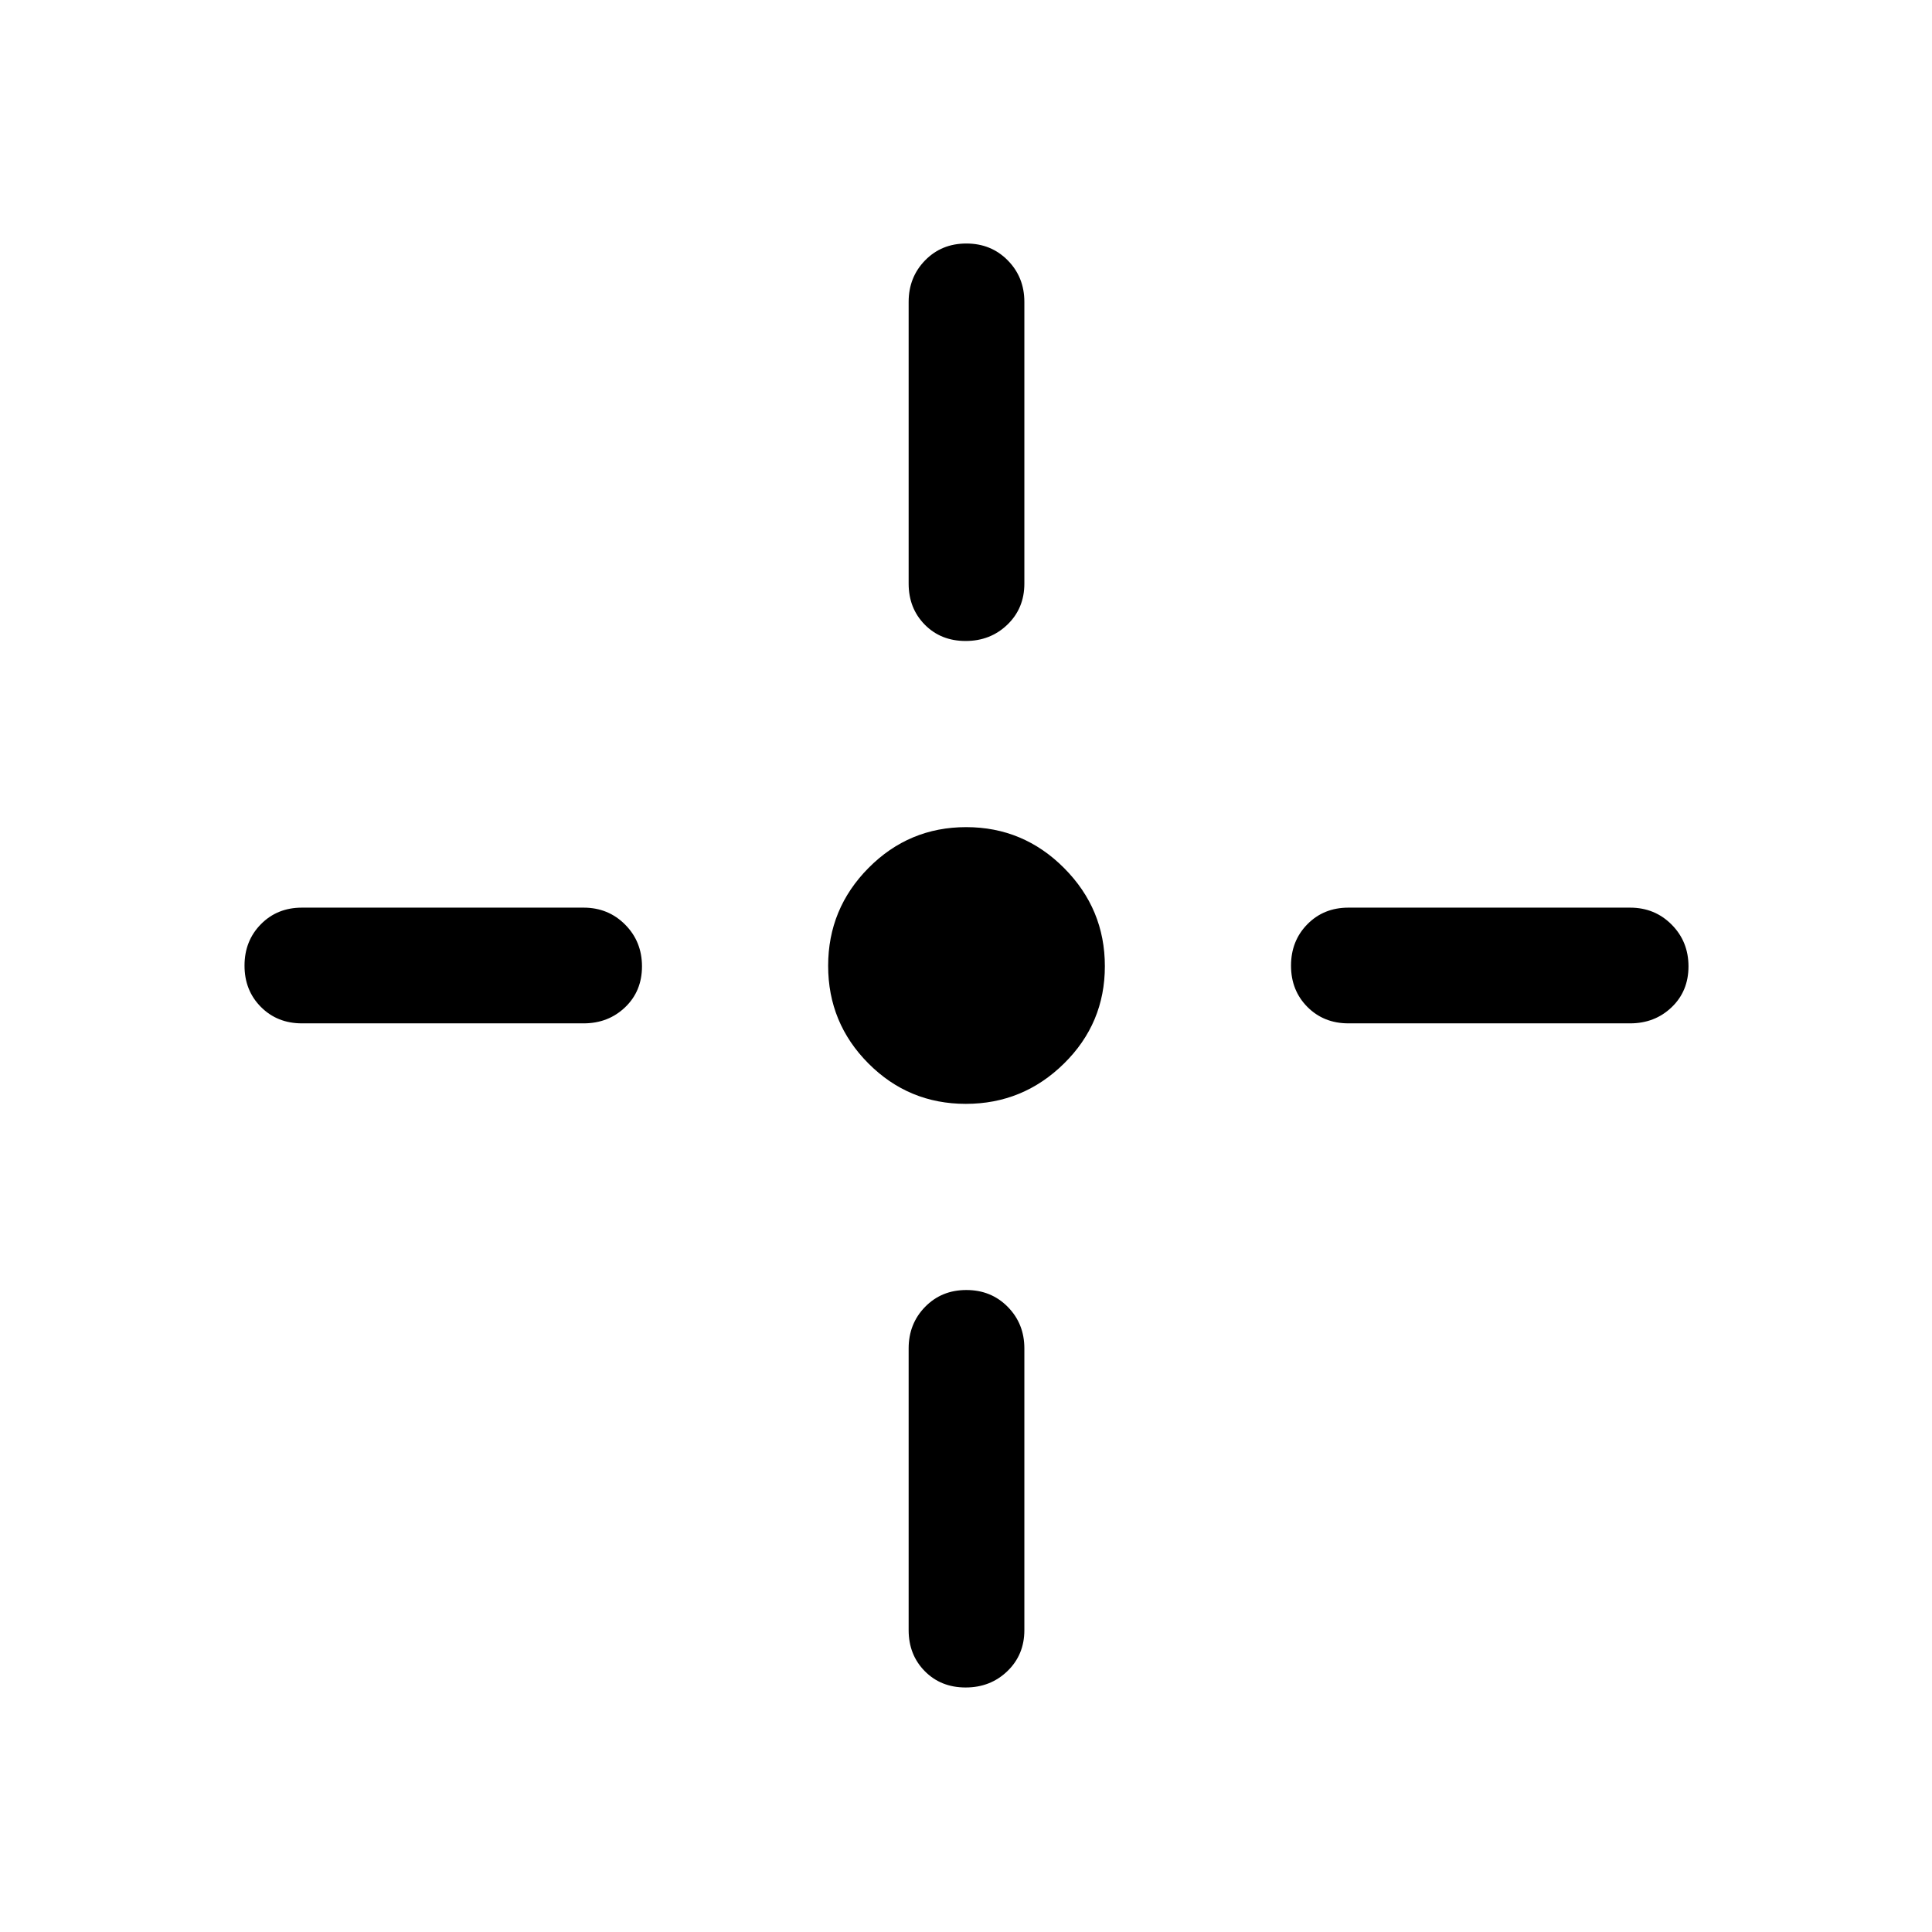 <svg xmlns="http://www.w3.org/2000/svg" height="48" viewBox="0 96 960 960" width="48"><path d="M479.911 644.5q-28.411 0-48.411-20.089-20-20.088-20-48.5 0-28.411 20.089-48.661 20.088-20.25 48.5-20.25 28.411 0 48.661 20.339Q549 547.677 549 576.089q0 28.411-20.339 48.411-20.338 20-48.75 20Zm-.086-230q-12.325 0-20.325-8.125t-8-20.375V246q0-12.25 8.175-20.625 8.176-8.375 20.5-8.375 12.325 0 20.575 8.375T509 246v140q0 12.25-8.425 20.375-8.426 8.125-20.75 8.125Zm0 520q-12.325 0-20.325-8.125t-8-20.375V766q0-12.25 8.175-20.625 8.176-8.375 20.5-8.375 12.325 0 20.575 8.375T509 766v140q0 12.25-8.425 20.375-8.426 8.125-20.75 8.125ZM670 604.5q-12.25 0-20.375-8.175-8.125-8.176-8.125-20.5 0-12.325 8.125-20.575T670 547h140q12.25 0 20.625 8.425 8.375 8.426 8.375 20.75 0 12.325-8.375 20.325t-20.625 8H670Zm-520 0q-12.25 0-20.375-8.175-8.125-8.176-8.125-20.5 0-12.325 8.125-20.575T150 547h140q12.25 0 20.625 8.425 8.375 8.426 8.375 20.75 0 12.325-8.375 20.325t-20.625 8H150Z"/></svg>
